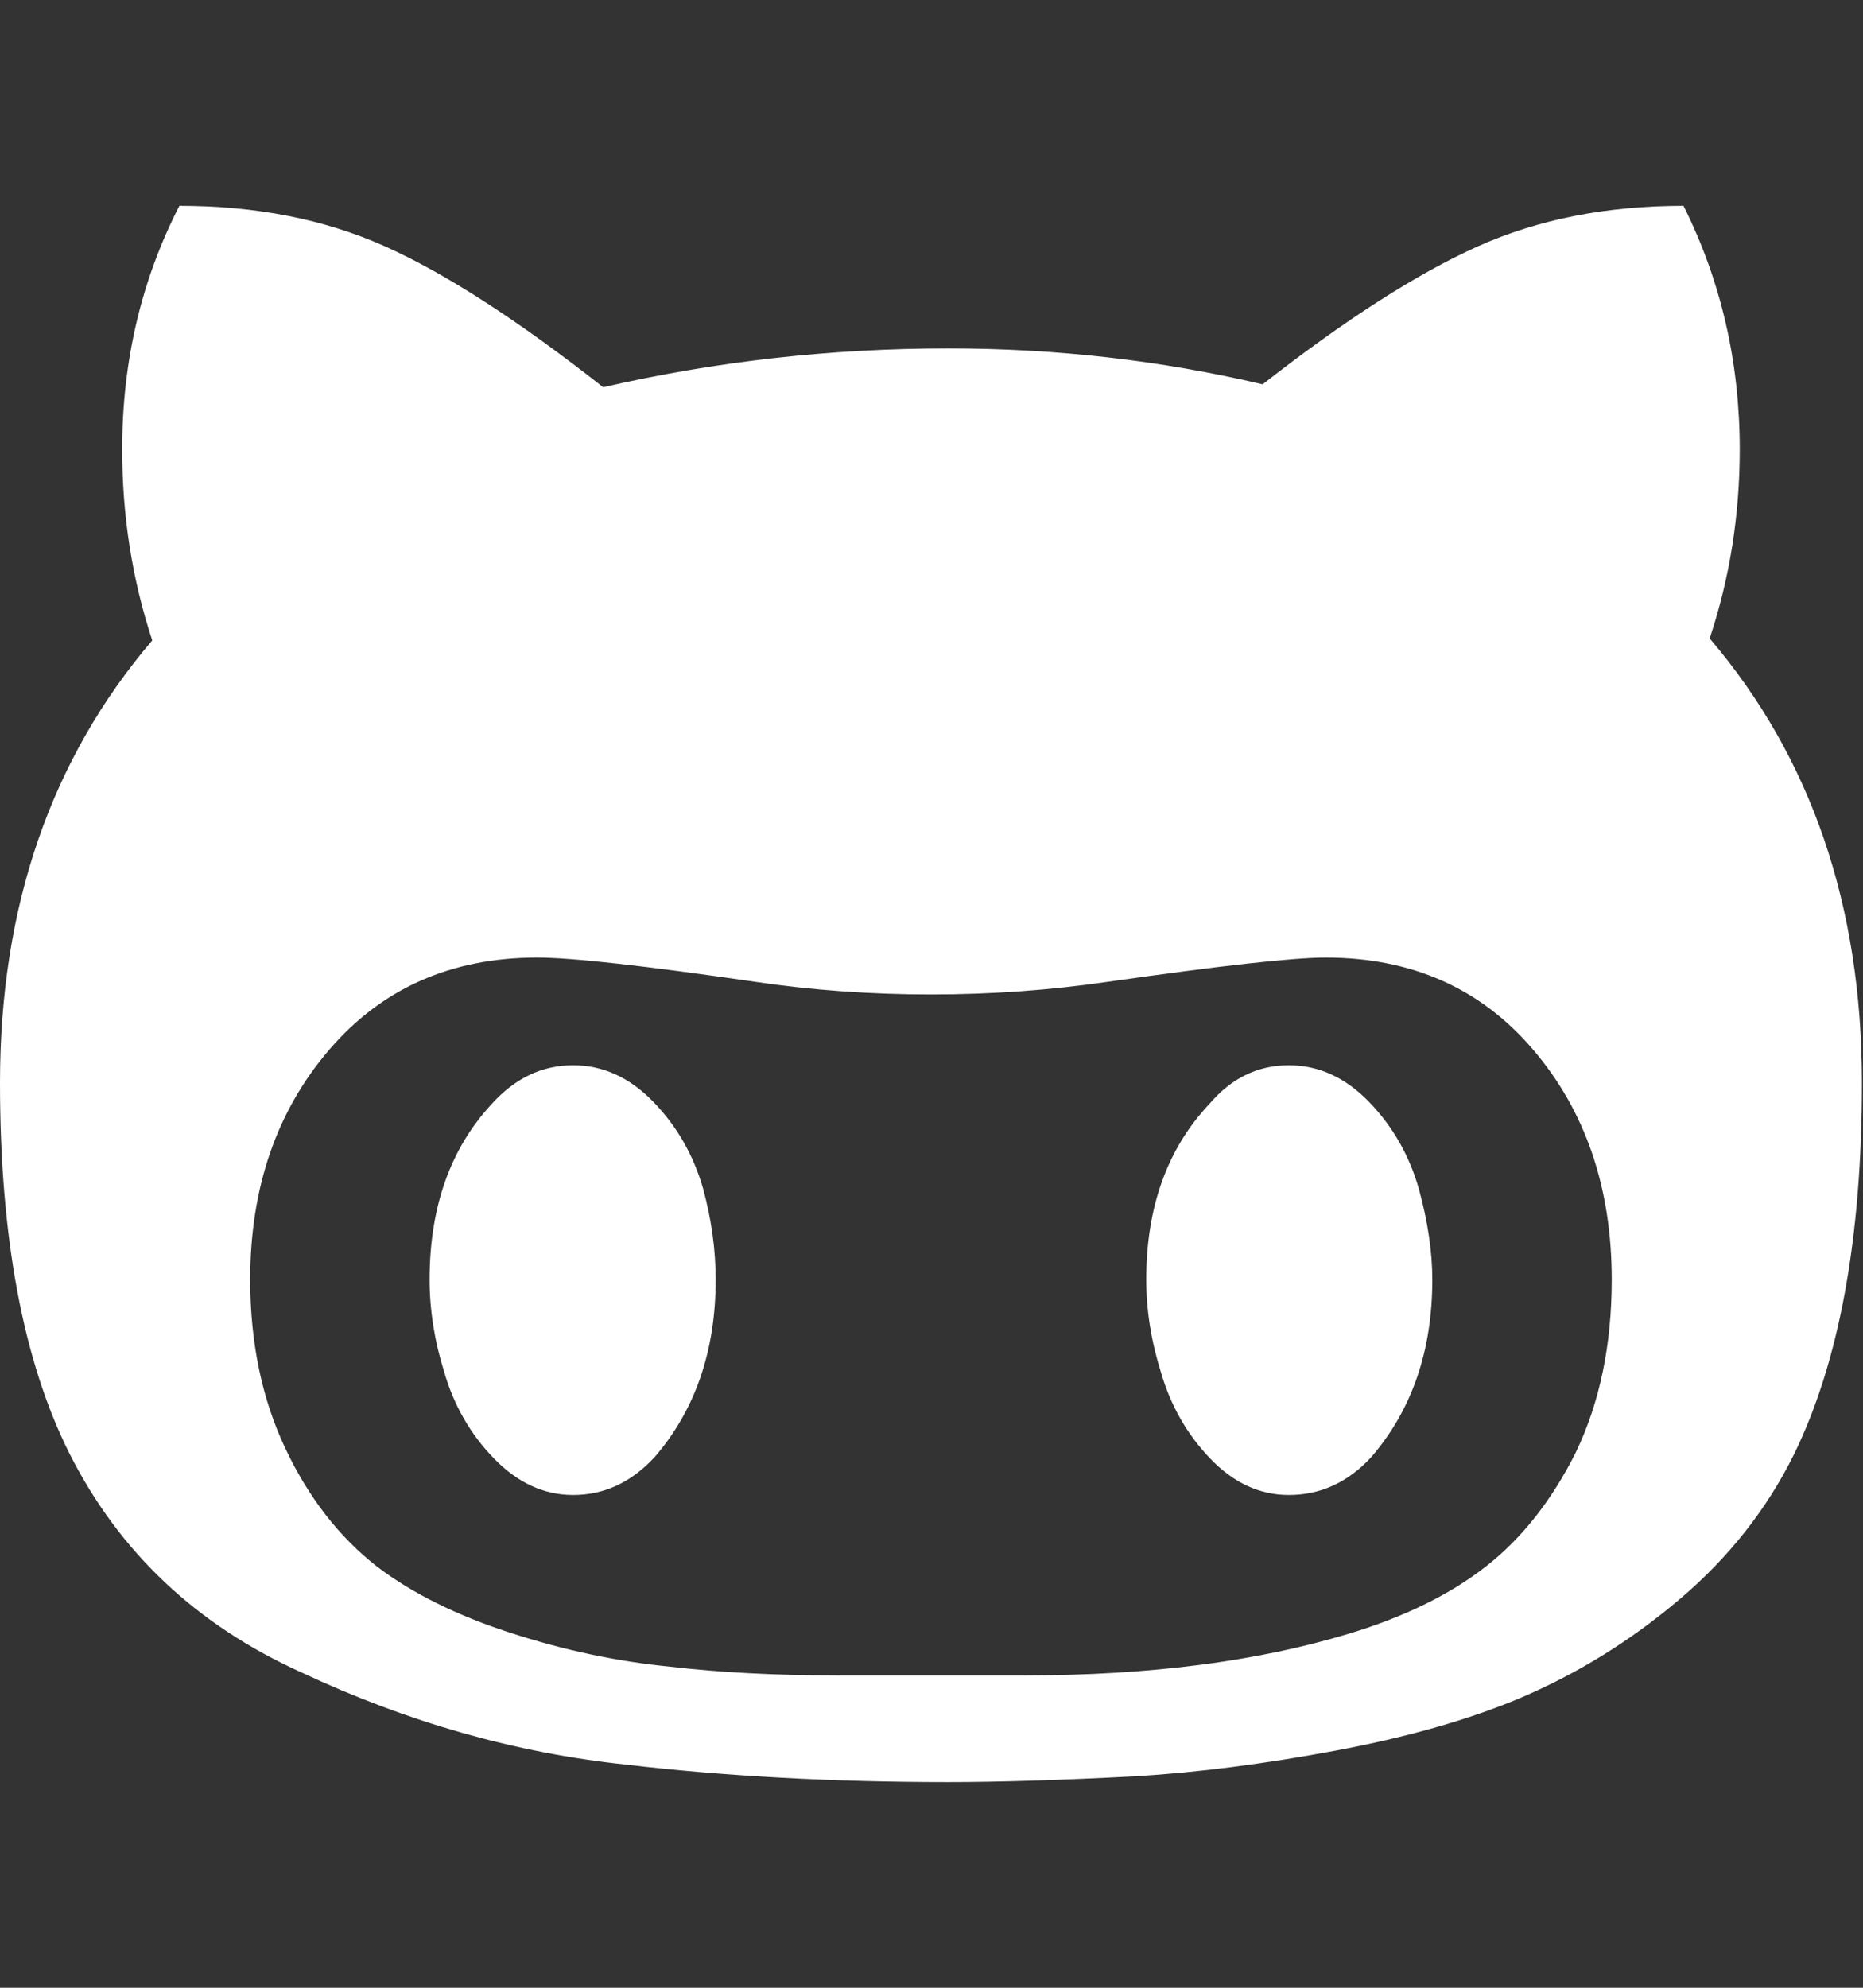 <svg height="1000" width="937.5" fill="#ffffff" xmlns="http://www.w3.org/2000/svg">
  <rect width="100%" height="100%" fill="#333333" stroke="none"/>
  <path d="M0 544.696q0 117.12 35.136 186.904 37.576 74.176 116.632 109.8 80.032 37.576 163.48 46.36 75.152 8.784 162.016 8.784 37.576 0 94.184 -2.928 47.336 -2.928 100.772 -12.932t91.988 -26.108q43.92 -18.544 81.008 -50.02t57.584 -72.956q34.16 -69.784 34.16 -186.904 0 -133.712 -76.616 -223.504 15.128 -45.384 15.128 -95.16 0 -65.88 -28.304 -122.488 -58.072 0 -103.7 20.496t-108.092 69.296q-76.616 -18.056 -158.112 -18.056 -88.816 0 -173.728 19.52 -63.928 -50.264 -109.556 -70.76t-103.7 -20.496q-28.792 56.12 -28.792 122.488 0 50.264 15.128 96.136 -76.616 89.792 -76.616 222.528zm125.904 99.064q0 -69.296 39.772 -115.656t104.676 -46.36q25.864 0 109.8 12.2 42.944 6.344 88.328 6.344t88.816 -6.344q85.4 -12.2 109.8 -12.2 64.904 0 104.432 46.36t39.528 115.656q0 49.288 -18.056 86.864 -18.056 36.112 -45.14 57.34t-69.052 33.916q-69.296 20.984 -162.992 20.984h-94.672q-46.36 0 -83.936 -4.392 -40.016 -3.904 -80.52 -17.08t-66.856 -33.184q-28.792 -22.448 -46.36 -59.78t-17.568 -84.668zm90.28 0q0 22.936 7.32 46.36 7.32 25.376 25.132 43.676t39.772 18.3q23.424 0 40.992 -19.032 30.744 -35.624 30.744 -89.304 0 -22.448 -6.344 -45.872 -7.32 -25.376 -25.132 -43.676t-40.26 -18.3q-23.424 0 -40.992 19.52 -31.232 33.672 -31.232 88.328zm360.632 0q0 22.936 7.32 46.36 7.32 25.376 24.888 43.676t39.528 18.3q23.912 0 41.48 -19.032 30.744 -35.624 30.744 -89.304 0 -20.984 -6.832 -45.872 -7.32 -25.376 -25.132 -43.676t-40.26 -18.3q-23.424 0 -40.016 19.52 -31.72 33.672 -31.72 88.328z"/>
</svg>